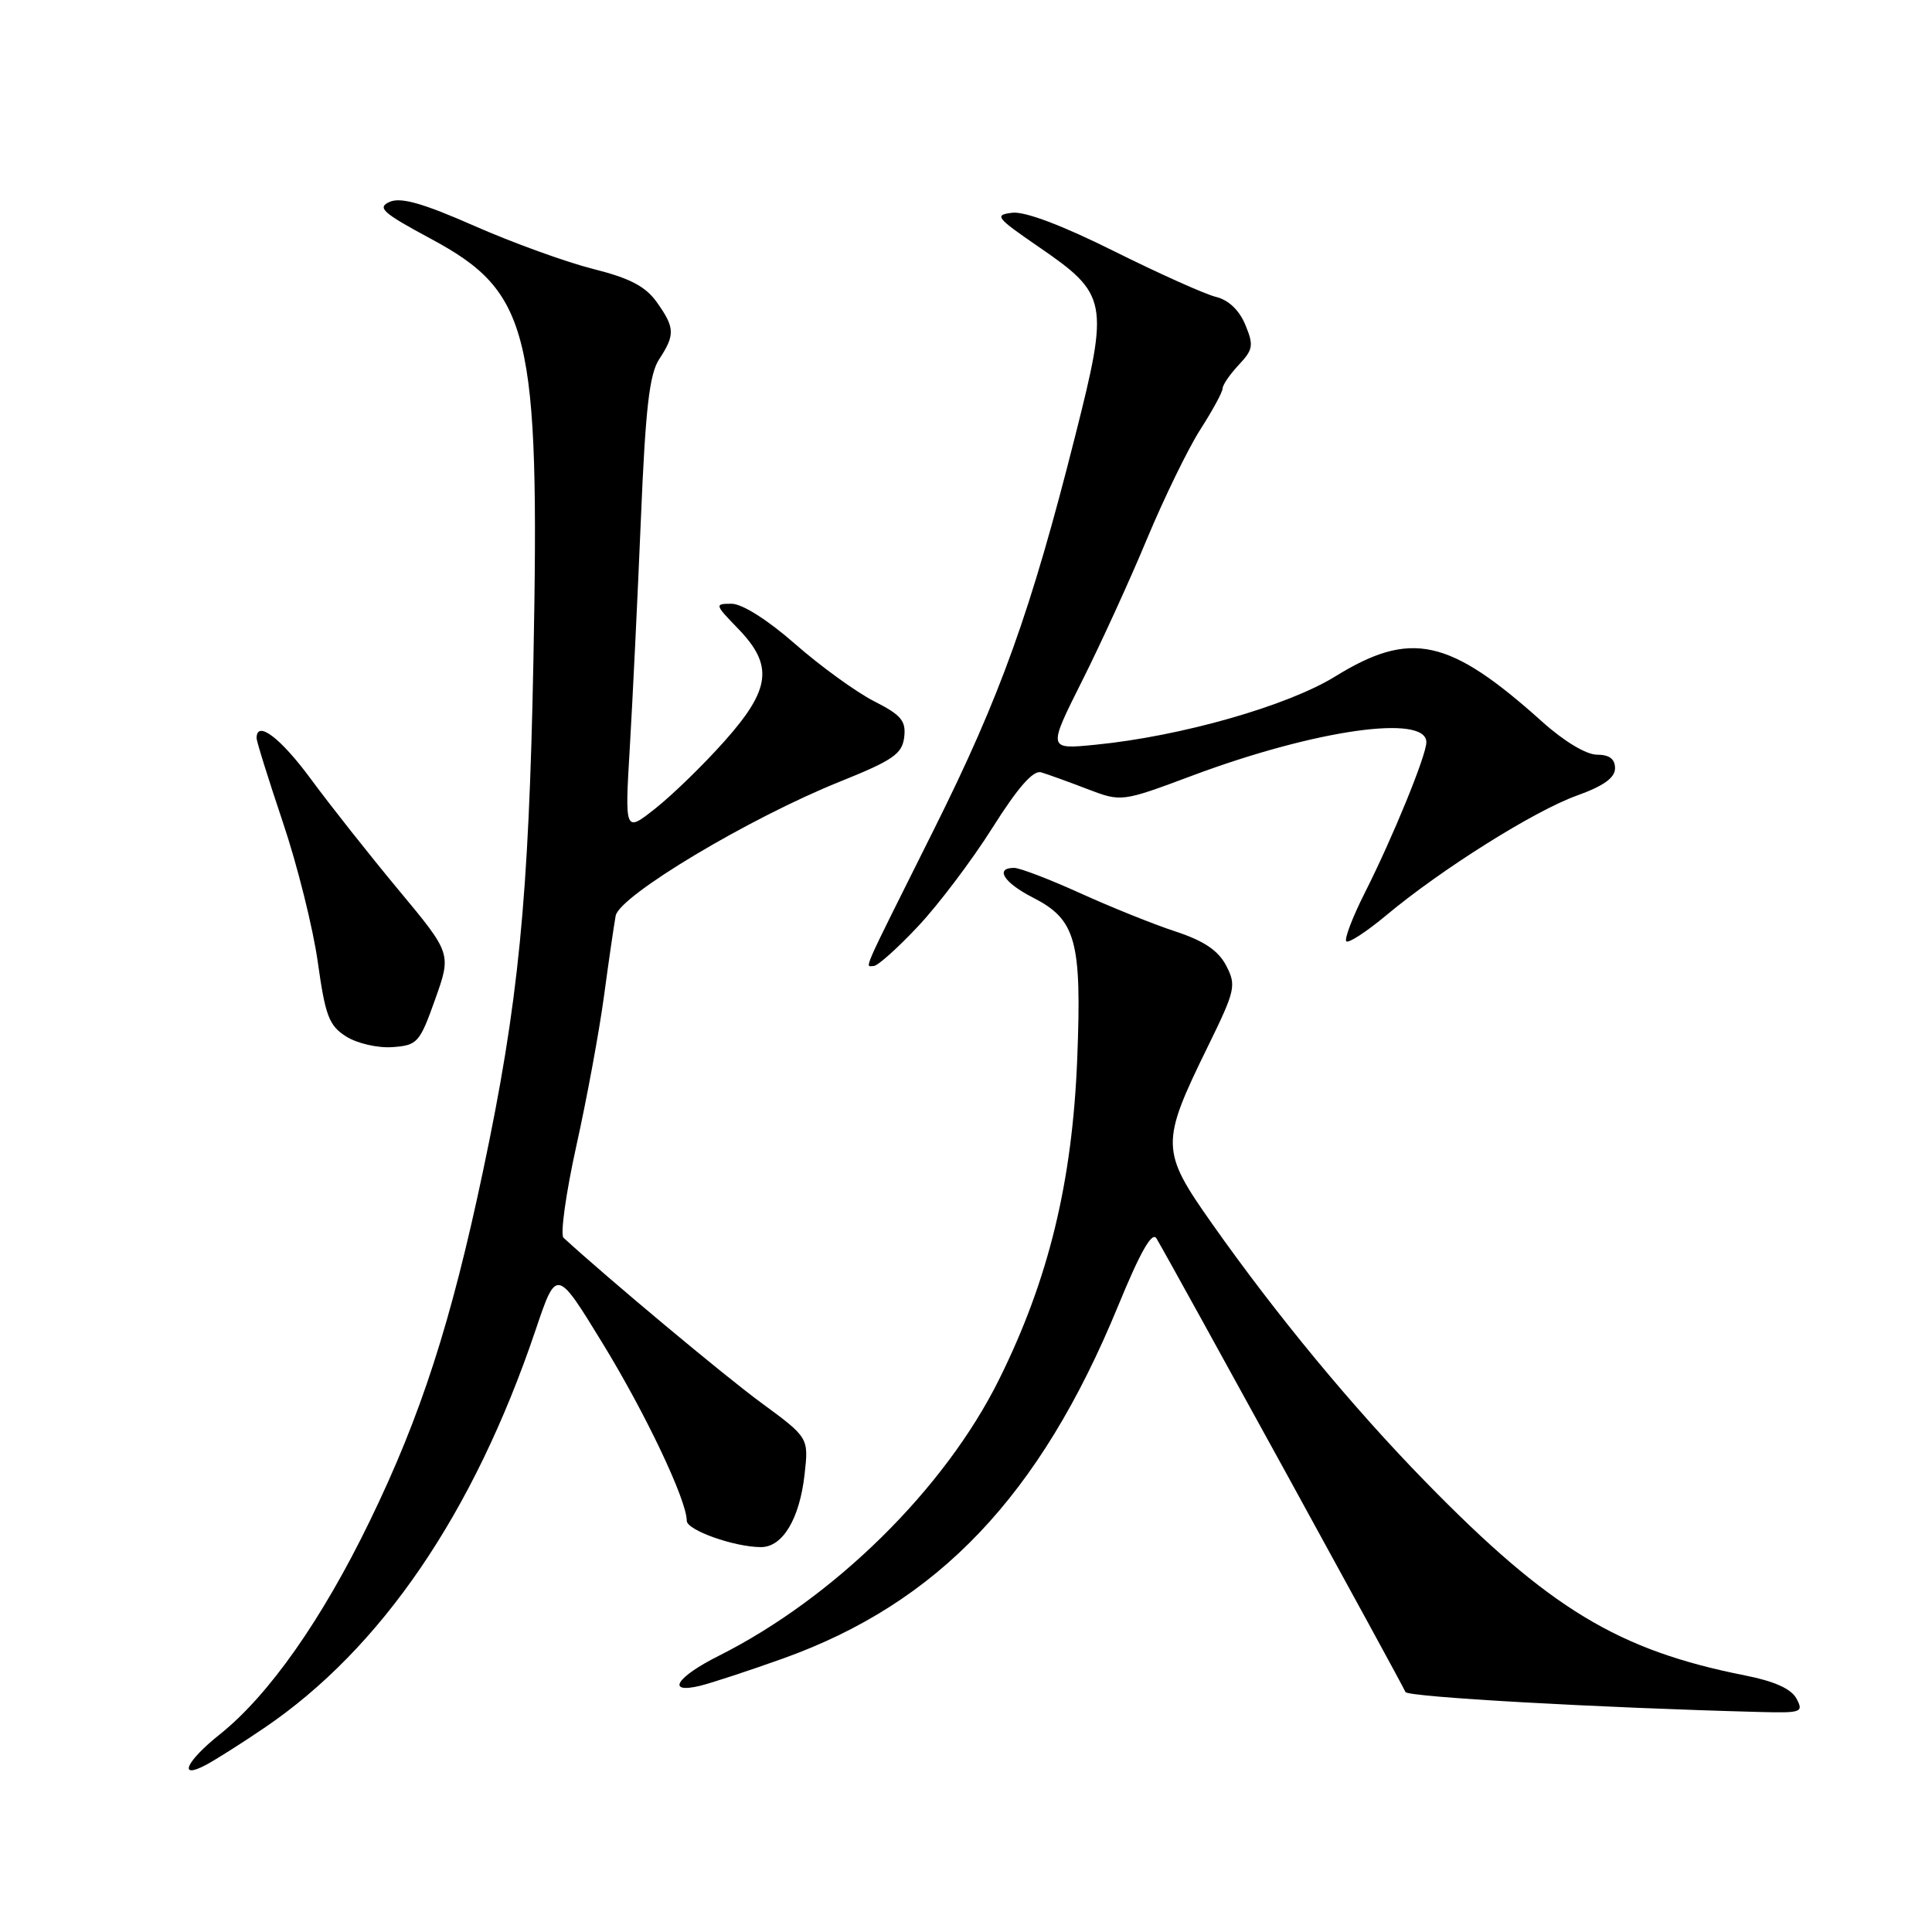 <?xml version="1.0" encoding="UTF-8" standalone="no"?>
<!DOCTYPE svg PUBLIC "-//W3C//DTD SVG 1.1//EN" "http://www.w3.org/Graphics/SVG/1.1/DTD/svg11.dtd" >
<svg xmlns="http://www.w3.org/2000/svg" xmlns:xlink="http://www.w3.org/1999/xlink" version="1.1" viewBox="0 0 256 256">
 <g >
 <path fill="currentColor"
d=" M 35.00 228.97 C 50.52 218.45 62.77 200.50 70.96 176.26 C 73.74 168.01 73.74 168.01 79.87 178.03 C 85.58 187.36 91.00 198.80 91.00 201.51 C 91.00 202.76 97.33 205.00 100.84 205.00 C 103.71 205.00 105.95 201.25 106.61 195.38 C 107.16 190.50 107.16 190.50 100.83 185.85 C 95.90 182.23 80.52 169.38 74.67 164.01 C 74.22 163.59 74.98 158.13 76.36 151.87 C 77.75 145.62 79.40 136.68 80.03 132.00 C 80.66 127.33 81.36 122.53 81.58 121.34 C 82.09 118.68 99.29 108.39 111.29 103.57 C 118.33 100.74 119.54 99.90 119.81 97.69 C 120.07 95.52 119.43 94.75 115.81 92.91 C 113.44 91.70 108.75 88.30 105.39 85.36 C 101.74 82.15 98.34 80.00 96.94 80.00 C 94.67 80.00 94.69 80.09 97.80 83.30 C 102.52 88.17 102.14 91.32 95.98 98.23 C 93.22 101.33 89.12 105.32 86.87 107.10 C 82.78 110.34 82.78 110.34 83.46 98.92 C 83.83 92.64 84.49 79.09 84.92 68.80 C 85.53 54.08 86.05 49.57 87.35 47.59 C 89.47 44.36 89.43 43.41 87.02 40.03 C 85.53 37.94 83.44 36.85 78.57 35.63 C 75.01 34.73 67.93 32.17 62.85 29.93 C 55.99 26.91 53.10 26.10 51.63 26.75 C 49.92 27.51 50.69 28.20 57.07 31.63 C 70.25 38.71 71.53 43.95 70.68 87.50 C 70.07 119.15 68.71 132.92 64.01 155.14 C 59.77 175.23 55.78 187.58 49.02 201.50 C 42.69 214.57 35.61 224.64 29.14 229.80 C 24.67 233.36 23.52 235.85 27.25 233.88 C 28.49 233.23 31.98 231.02 35.00 228.97 Z  M 238.04 225.07 C 237.35 223.78 235.12 222.77 231.25 222.01 C 214.40 218.67 205.32 213.18 188.87 196.33 C 179.20 186.43 169.15 174.27 160.56 162.08 C 153.78 152.46 153.76 151.50 160.05 138.66 C 163.69 131.23 163.84 130.58 162.48 127.96 C 161.44 125.96 159.56 124.68 155.77 123.43 C 152.87 122.48 147.18 120.19 143.13 118.35 C 139.07 116.51 135.13 115.00 134.38 115.00 C 131.77 115.00 133.01 116.96 136.86 118.93 C 142.58 121.85 143.35 124.65 142.74 140.27 C 142.09 156.64 138.95 169.56 132.38 182.79 C 125.19 197.28 110.55 211.71 95.25 219.40 C 89.60 222.23 88.20 224.47 92.75 223.38 C 94.26 223.01 99.20 221.39 103.73 219.77 C 124.30 212.41 137.80 198.22 148.13 173.10 C 151.09 165.89 152.66 163.12 153.24 164.10 C 155.20 167.40 185.99 223.48 186.23 224.20 C 186.46 224.86 211.80 226.29 233.29 226.85 C 238.71 226.99 239.01 226.88 238.04 225.07 Z  M 57.66 132.42 C 59.82 126.35 59.82 126.35 52.81 117.92 C 48.96 113.29 43.74 106.69 41.21 103.25 C 37.17 97.76 34.00 95.36 34.00 97.80 C 34.00 98.25 35.57 103.26 37.48 108.95 C 39.40 114.64 41.48 122.98 42.11 127.49 C 43.11 134.63 43.60 135.91 45.88 137.35 C 47.33 138.26 50.06 138.89 52.00 138.75 C 55.31 138.51 55.61 138.18 57.66 132.42 Z  M 121.64 122.75 C 124.36 119.86 128.79 113.99 131.50 109.69 C 134.89 104.32 136.91 102.02 137.96 102.34 C 138.81 102.59 141.55 103.58 144.05 104.54 C 148.60 106.28 148.60 106.28 158.05 102.75 C 174.28 96.69 189.00 94.59 189.00 98.35 C 189.00 100.08 184.55 110.97 180.83 118.33 C 179.20 121.56 178.11 124.44 178.39 124.73 C 178.68 125.02 181.08 123.46 183.71 121.26 C 191.02 115.16 203.30 107.45 208.94 105.42 C 212.48 104.15 214.00 103.06 214.00 101.80 C 214.00 100.57 213.25 100.00 211.61 100.00 C 210.19 100.00 207.23 98.22 204.36 95.64 C 192.02 84.56 186.94 83.45 176.91 89.64 C 170.57 93.55 156.46 97.57 145.16 98.68 C 138.83 99.31 138.83 99.31 143.35 90.29 C 145.84 85.34 149.73 76.83 151.99 71.39 C 154.26 65.96 157.43 59.44 159.05 56.91 C 160.67 54.39 162.00 51.94 162.00 51.48 C 162.00 51.01 162.96 49.61 164.14 48.35 C 166.05 46.32 166.14 45.75 165.01 43.03 C 164.21 41.10 162.78 39.74 161.12 39.34 C 159.68 38.99 153.62 36.27 147.65 33.30 C 140.80 29.88 135.83 28.00 134.15 28.19 C 131.70 28.48 131.96 28.81 137.60 32.69 C 146.80 39.00 146.98 39.92 142.48 57.72 C 136.60 81.02 132.56 92.28 123.72 109.97 C 113.89 129.66 114.62 128.00 115.77 128.00 C 116.29 128.00 118.93 125.64 121.64 122.75 Z "/>
</g>
</svg>